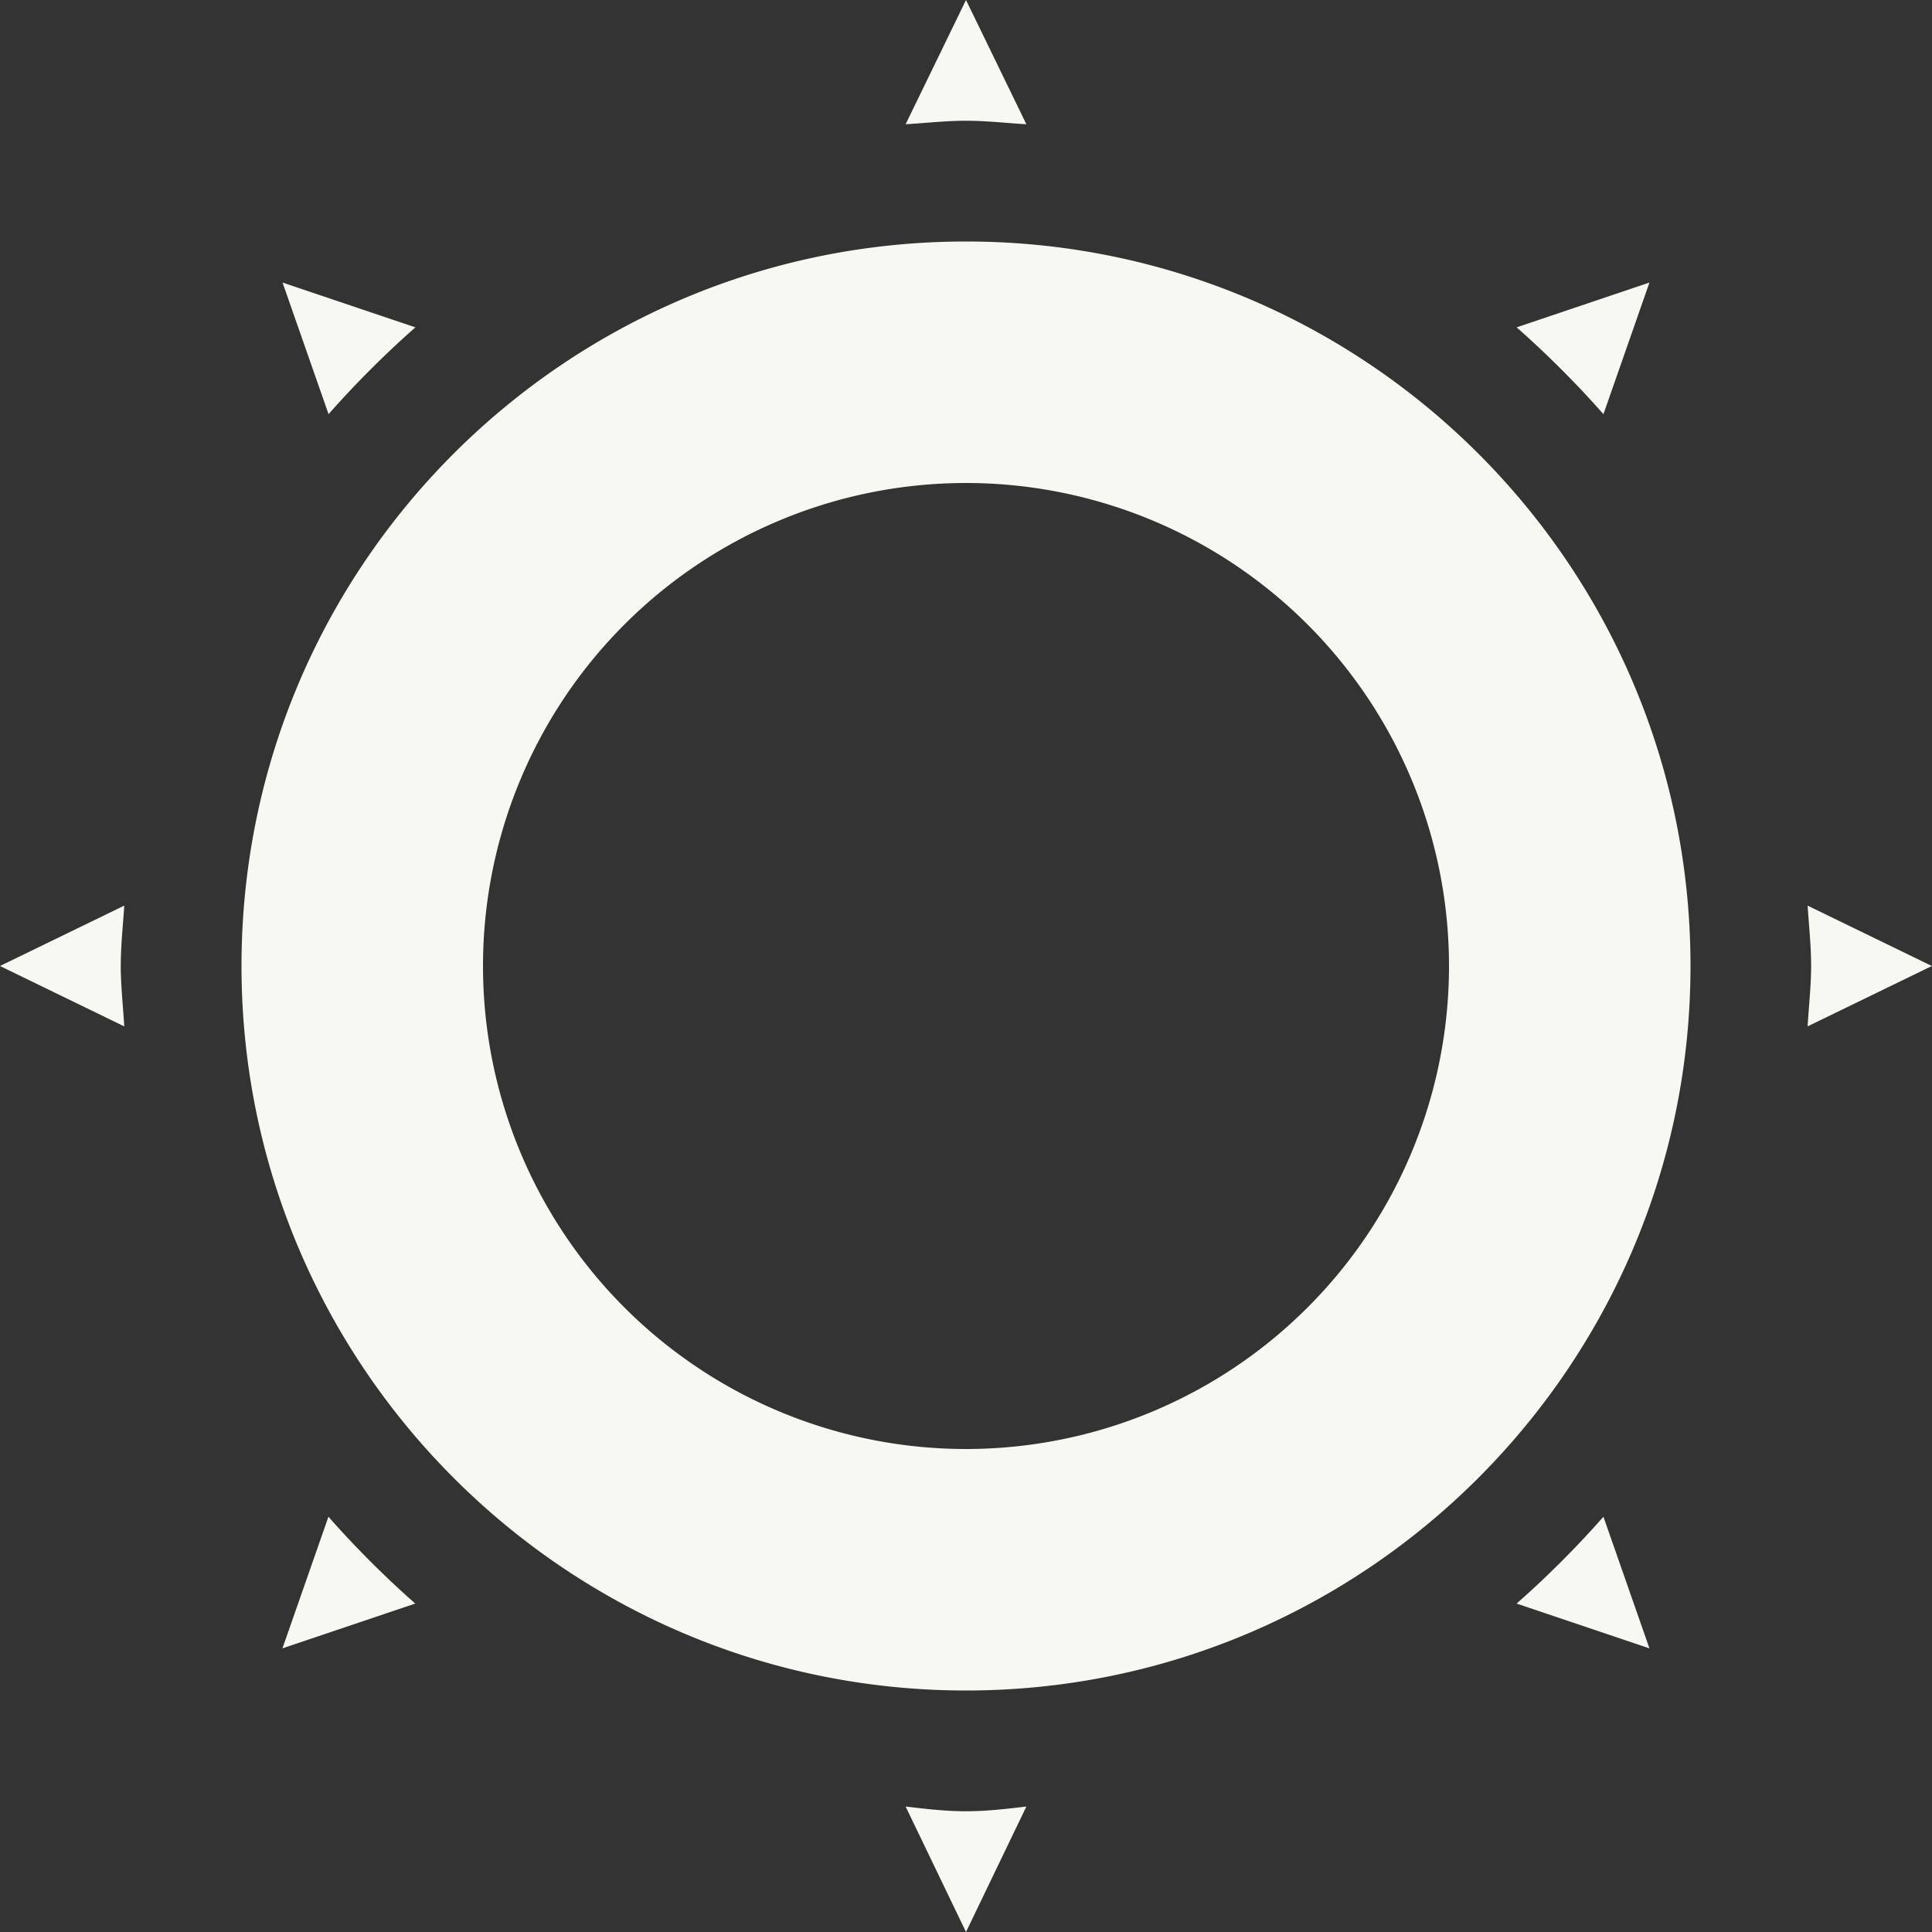 <svg width="16" height="16" version="1.1" xmlns="http://www.w3.org/2000/svg">
 <rect width="100%" height="100%" fill="#333333" stroke="none"/>
 <path d="m8 0-0.5 1.029c0.17-0.01 0.33-0.029 0.5-0.029s0.33 0.019 0.5 0.029l-0.5-1.029zm0 2c-3.31 0-6 2.68-6 6 0 3.31 2.69 6 6 6s6-2.69 6-6c0-3.32-2.69-6-6-6zm-5.66 0.34 0.381 1.09c0.22-0.25 0.469-0.499 0.719-0.719l-1.1-0.371zm11.32 0-1.1 0.371c0.25 0.22 0.499 0.469 0.719 0.719l0.381-1.09zm-5.66 1.66a4 4 0 0 1 4 4 4 4 0 0 1-4 4 4 4 0 0 1-4-4 4 4 0 0 1 4-4zm-6.971 3.5-1.029 0.5 1.029 0.5c-0.01-0.17-0.029-0.34-0.029-0.5 0-0.17 0.019-0.34 0.029-0.5zm13.941 0c0.01 0.16 0.029 0.33 0.029 0.5 0 0.16-0.019 0.33-0.029 0.5l1.029-0.5-1.029-0.5zm-12.25 5.061-0.381 1.09 1.1-0.371c-0.25-0.22-0.499-0.469-0.719-0.719zm10.559 0c-0.22 0.25-0.469 0.499-0.719 0.719l1.1 0.371-0.381-1.09zm-5.779 2.4 0.5 1.039 0.5-1.039c-0.17 0.02-0.33 0.039-0.5 0.039s-0.33-0.019-0.5-0.039z" fill="#f8f8f2"/>
</svg>
